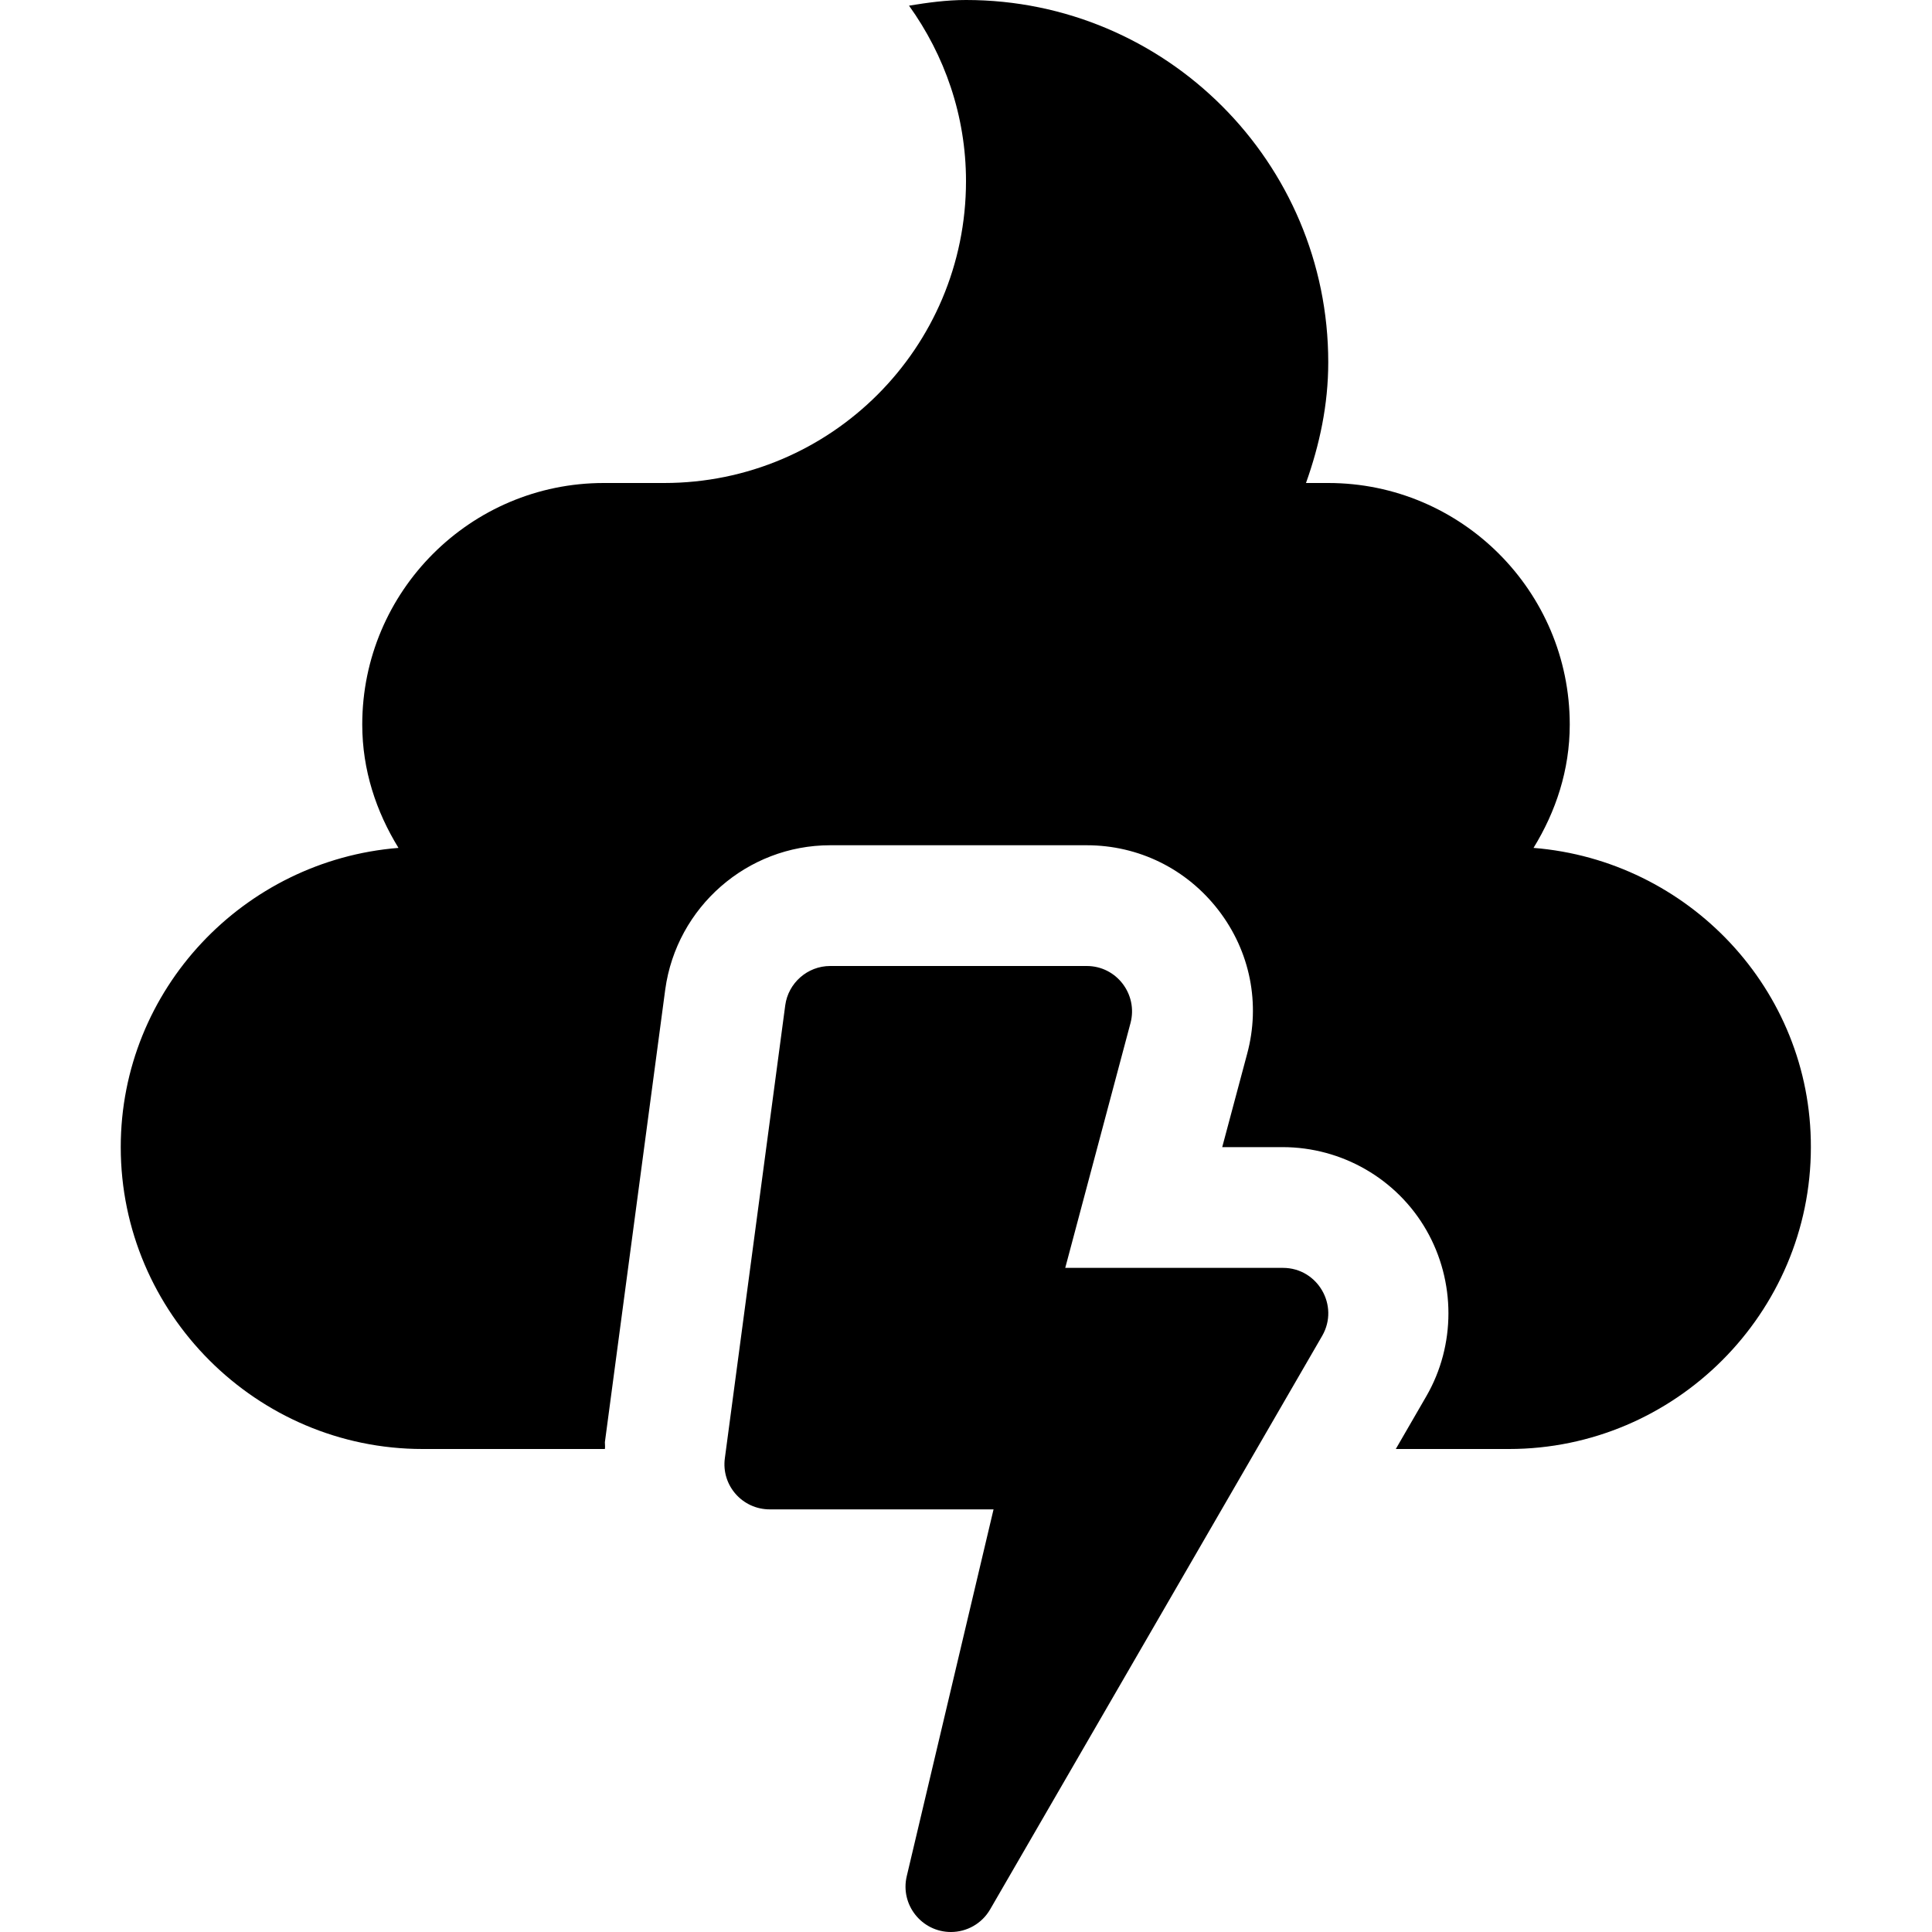 <?xml version="1.0" encoding="utf-8"?>
<!-- Generator: Adobe Illustrator 24.0.0, SVG Export Plug-In . SVG Version: 6.00 Build 0)  -->
<svg version="1.1" id="Layer_1" xmlns="http://www.w3.org/2000/svg" xmlns:xlink="http://www.w3.org/1999/xlink" x="0px" y="0px"
	 viewBox="0 0 512 512" style="enable-background:new 0 0 512 512;" xml:space="preserve">
<path d="M340,336h-57.7l17.3-64.9c2-7.6-3.7-15.1-11.6-15.1h-68c-6,0-11.1,4.5-11.9,10.4l-16,120c-1,7.2,4.6,13.6,11.9,13.6h59.3
	l-23,97.2c-1.8,7.6,4,14.8,11.7,14.8c4.2,0,8.2-2.2,10.4-6l88-152C355,346,349.2,336,340,336z M406.4,224.7
	c5.9-9.6,9.6-20.6,9.6-32.7c0-35.3-28.7-64-64-64h-5.9c3.6-10.1,5.9-20.7,5.9-32c0-53-43-96-96-96c-5.2,0-10.2,0.7-15.1,1.5
	C250.3,14.6,256,30.6,256,48c0,44.2-35.8,80-80,80h-16c-35.3,0-64,28.7-64,64c0,12.1,3.7,23.1,9.6,32.7C64.6,228,32,262.2,32,304
	c0,44,36,80,80,80h48.3c0.1-0.6,0-1.2,0-1.8l16-120c3-21.8,21.7-38.2,43.7-38.2h68c13.8,0,26.5,6.3,34.9,17.2s11.2,24.8,7.6,38.1
	l-6.6,24.7h16c15.7,0,30.3,8.4,38.1,22c7.8,13.6,7.8,30.5,0,44l-8.1,14h30c44,0,80-36,80-80C480,262.2,447.4,228,406.4,224.7
	L406.4,224.7z"/>
</svg>
